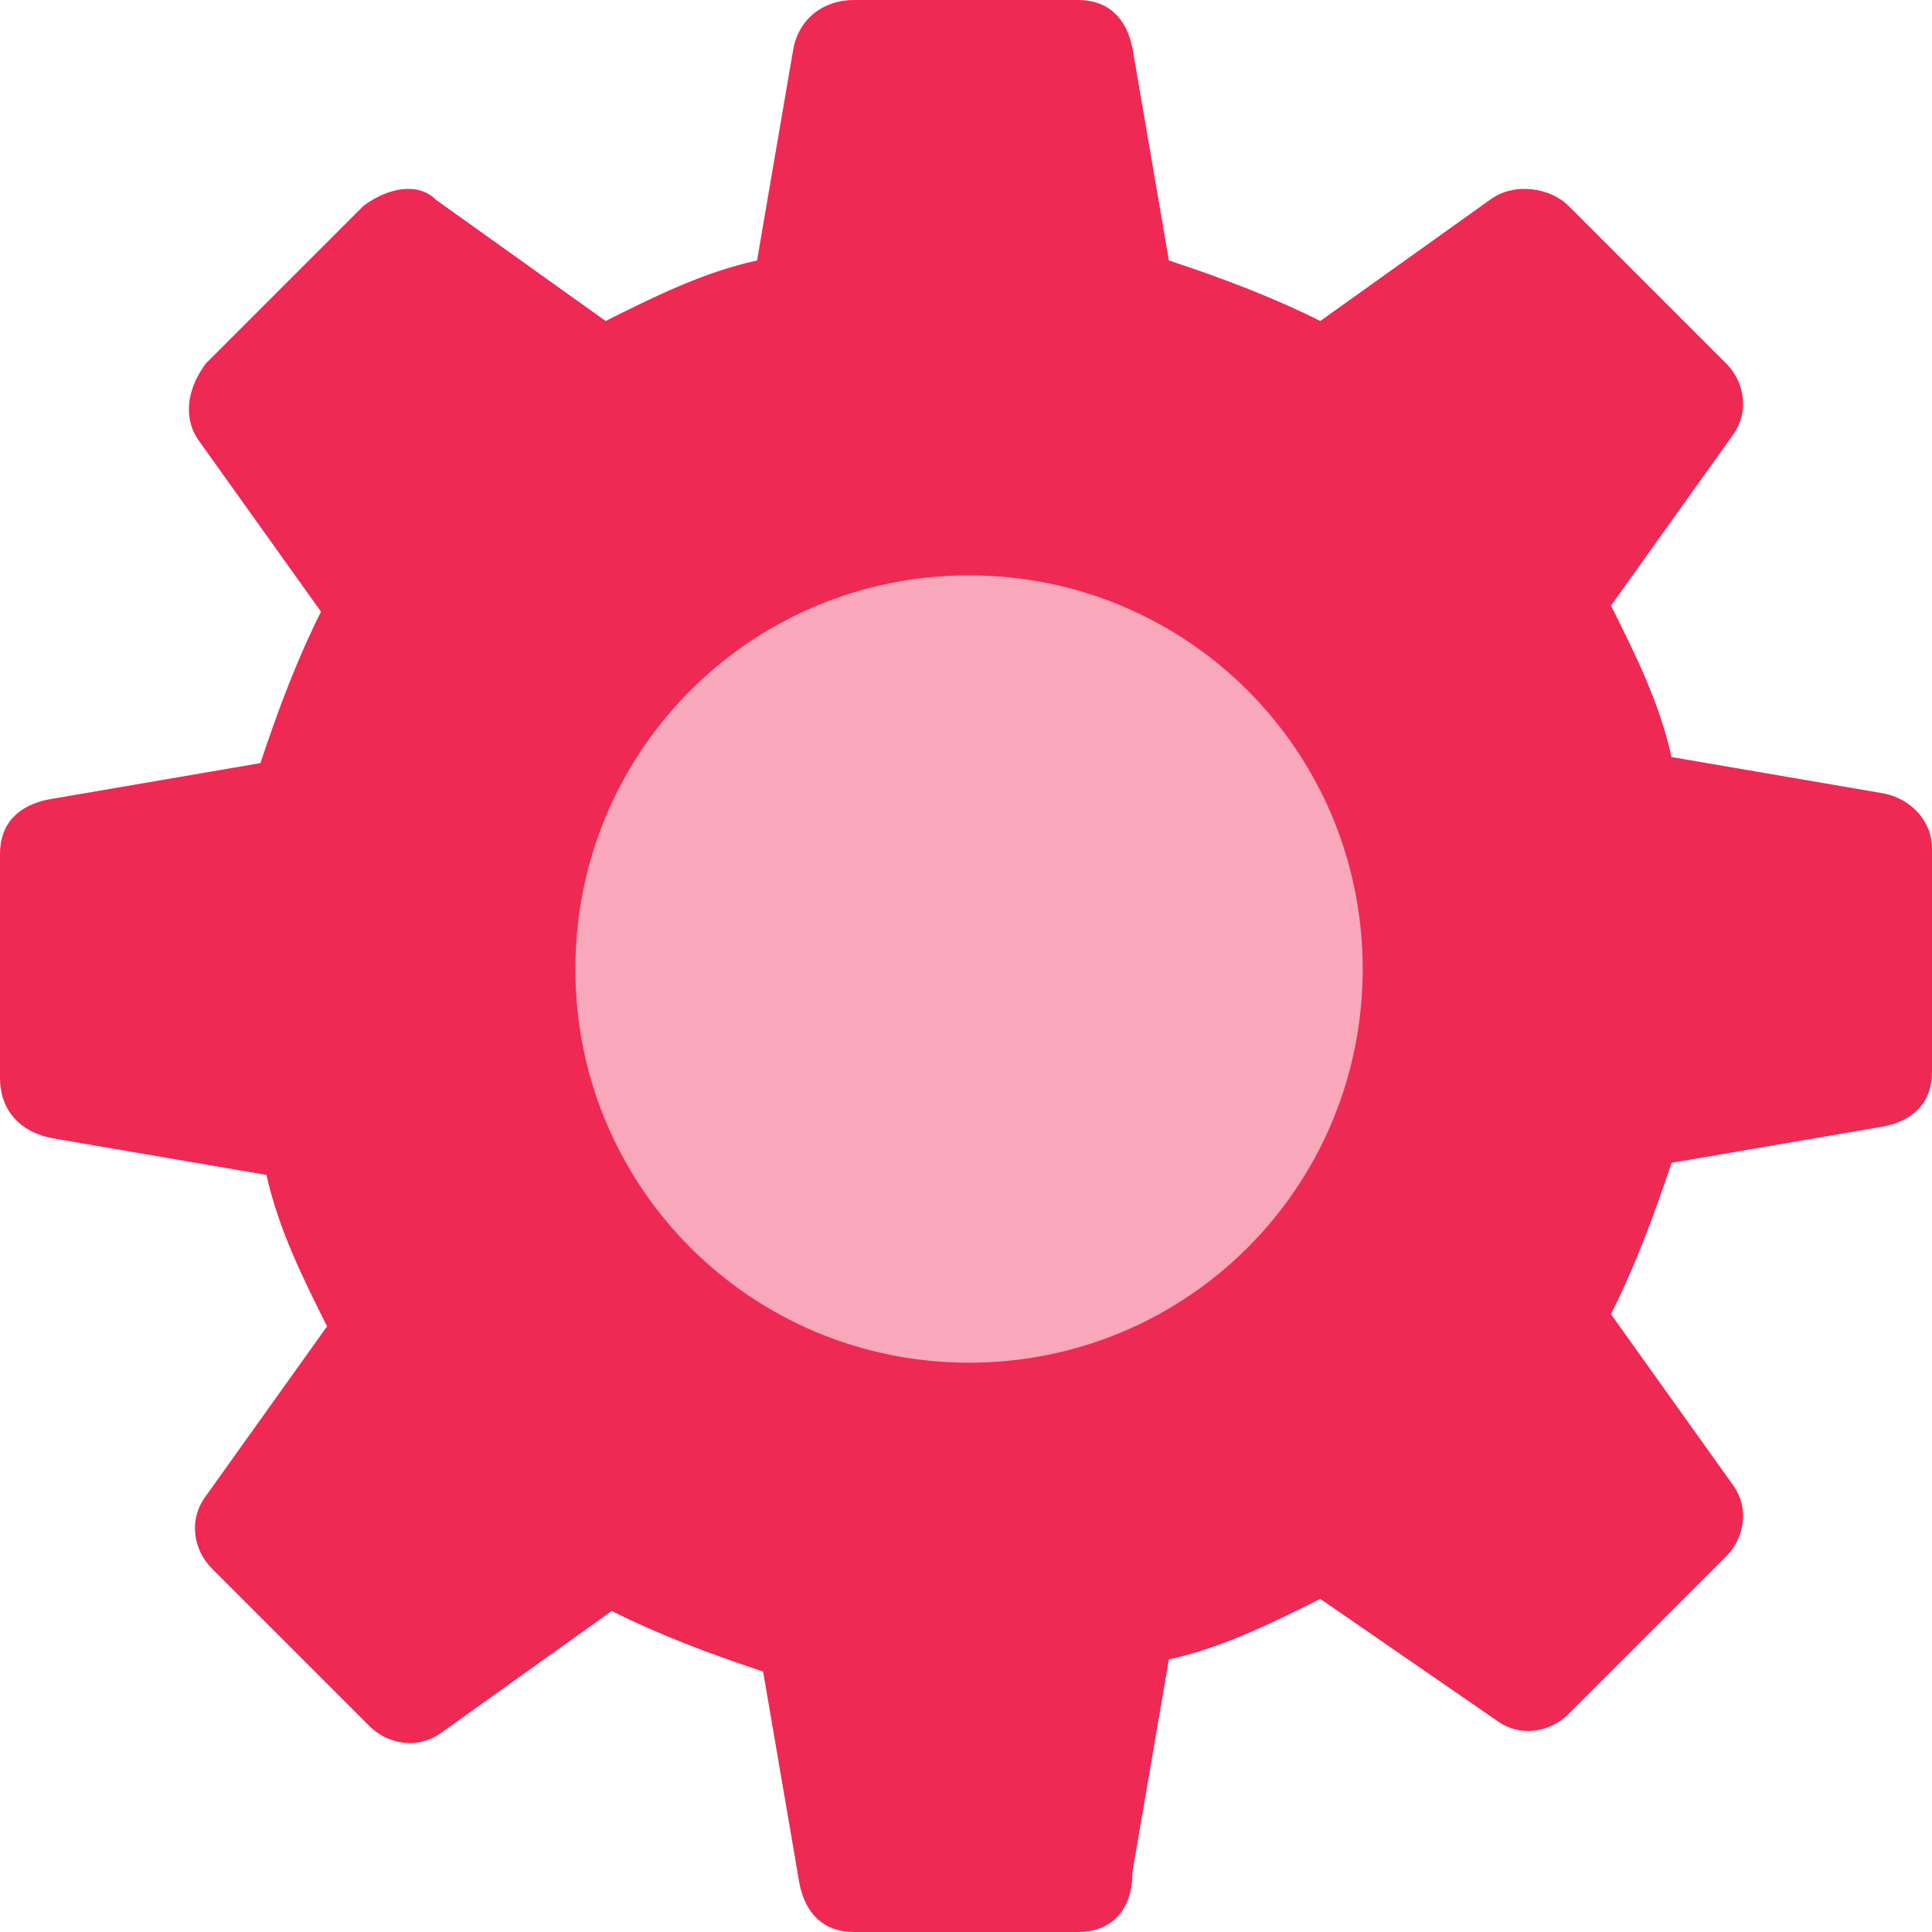 <?xml version="1.0" encoding="utf-8"?>
<!-- Generator: Adobe Illustrator 25.0.0, SVG Export Plug-In . SVG Version: 6.00 Build 0)  -->
<svg version="1.1" id="Layer_1" xmlns="http://www.w3.org/2000/svg" xmlns:xlink="http://www.w3.org/1999/xlink" x="0px" y="0px"
	 viewBox="0 0 31.9 31.9" style="enable-background:new 0 0 31.9 31.9;" xml:space="preserve">
<style type="text/css">
	.st0{fill:#EE2953;}
	.st1{fill:#F9A7BB;}
</style>
<g id="settings_colored" transform="translate(0 0)">
	<path id="Path_1038" class="st0" d="M17.8,31.9h-3.7c-0.5,0-0.8-0.3-0.9-0.8l-0.6-3.5c-0.9-0.3-1.7-0.6-2.5-1l-2.8,2
		c-0.4,0.3-0.9,0.2-1.2-0.1l-2.6-2.6c-0.3-0.3-0.4-0.8-0.1-1.2l2-2.8c-0.4-0.8-0.8-1.6-1-2.5l-3.5-0.6C0.3,18.7,0,18.3,0,17.8v-3.7
		c0-0.5,0.3-0.8,0.8-0.9l3.5-0.6c0.3-0.9,0.6-1.7,1-2.5l-2-2.8C3,6.9,3.1,6.4,3.4,6L6,3.4C6.4,3.1,6.9,3,7.2,3.3l2.8,2
		c0.8-0.4,1.6-0.8,2.5-1l0.6-3.5C13.2,0.3,13.6,0,14.1,0h3.7c0.5,0,0.8,0.3,0.9,0.8l0.6,3.5c0.9,0.3,1.7,0.6,2.5,1l2.8-2
		C25,3,25.6,3.1,25.9,3.4L28.5,6c0.3,0.3,0.4,0.8,0.1,1.2l-2,2.8c0.4,0.8,0.8,1.6,1,2.5l3.5,0.6c0.5,0.1,0.8,0.5,0.8,0.9v3.7
		c0,0.5-0.3,0.8-0.8,0.9l-3.5,0.6c-0.3,0.9-0.6,1.7-1,2.5l2,2.8c0.3,0.4,0.2,0.9-0.1,1.2l-2.6,2.6c-0.3,0.3-0.8,0.4-1.2,0.1l-2.9-2
		c-0.8,0.4-1.6,0.8-2.5,1l-0.6,3.5C18.7,31.6,18.3,31.9,17.8,31.9L17.8,31.9z M31,17.8L31,17.8z"/>
	<path id="Path_1039" class="st1" d="M16,22.5c-3.6,0-6.5-2.9-6.5-6.5s2.9-6.5,6.5-6.5c3.6,0,6.5,2.9,6.5,6.5l0,0
		C22.5,19.6,19.6,22.5,16,22.5z"/>
</g>
</svg>
